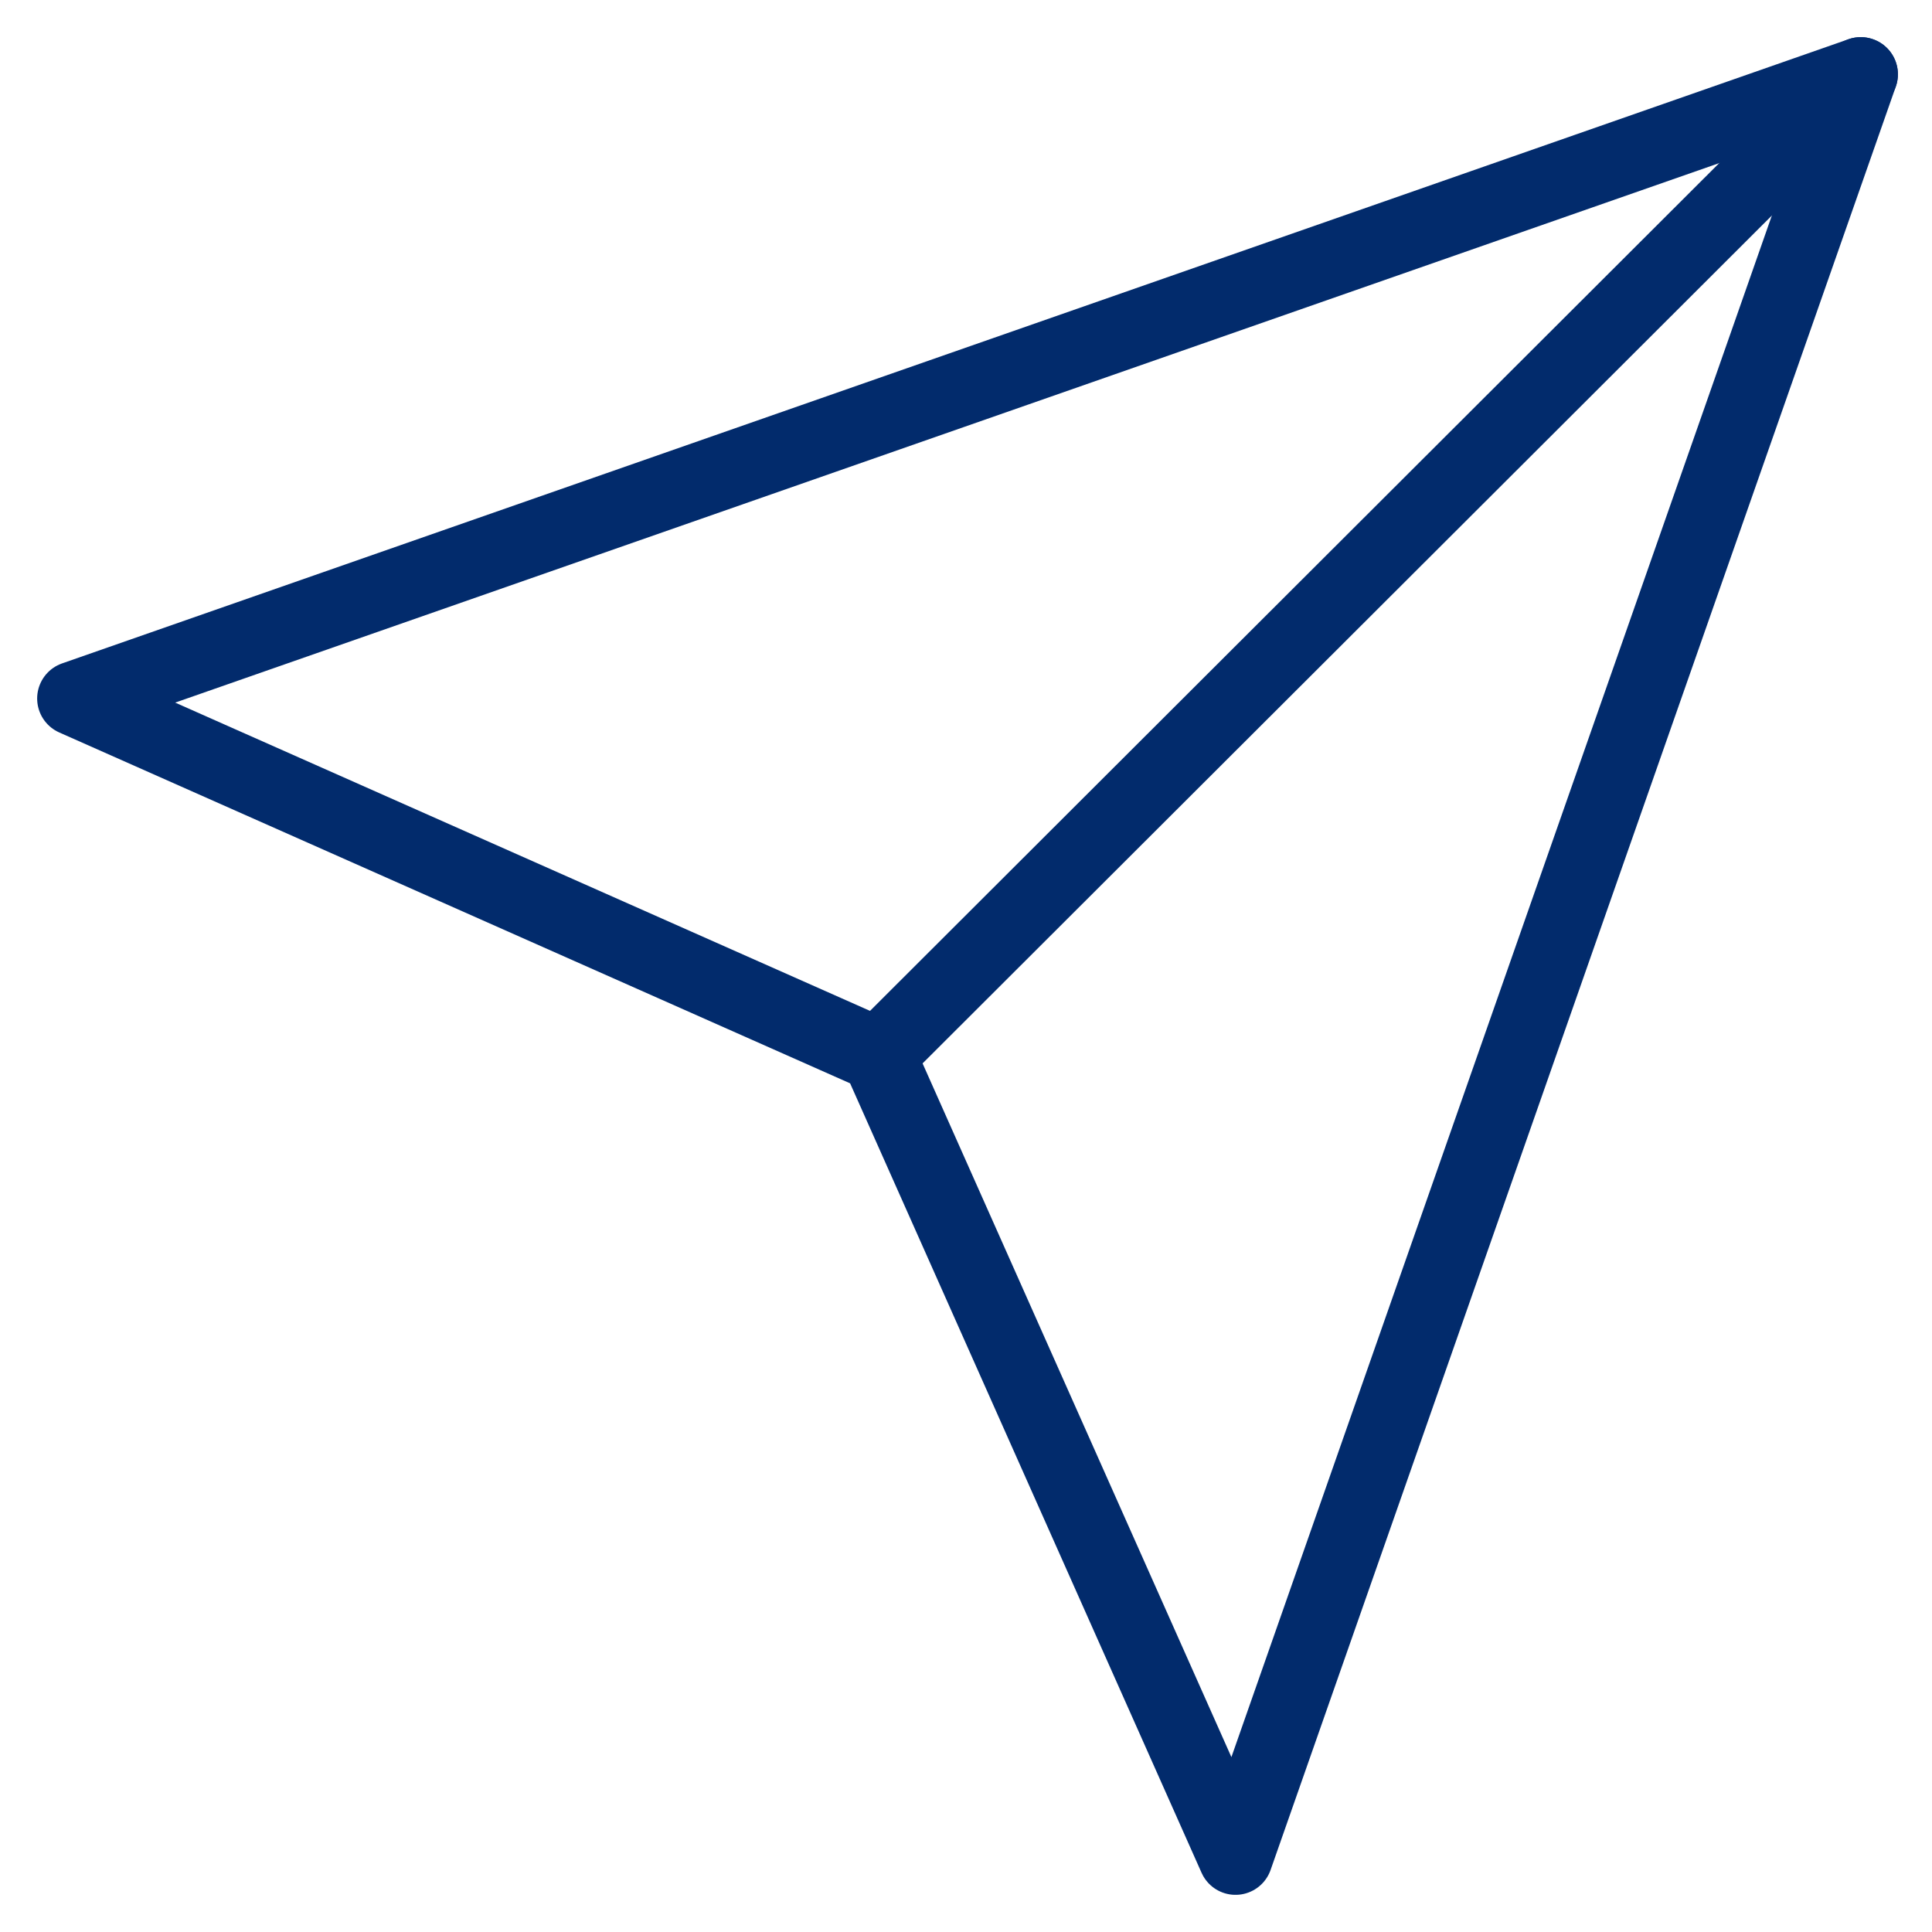 <svg width="26" height="26" viewBox="0 0 26 26" fill="none" xmlns="http://www.w3.org/2000/svg">
<g opacity="0.99">
<path d="M25.041 1L11.819 14.2" stroke="#00296B" stroke-linecap="round" stroke-linejoin="round"/>
<path d="M25.041 1L16.627 25L11.819 14.2L1 9.4L25.041 1Z" stroke="#00296B" stroke-linecap="round" stroke-linejoin="round"/>
</g>
</svg>
